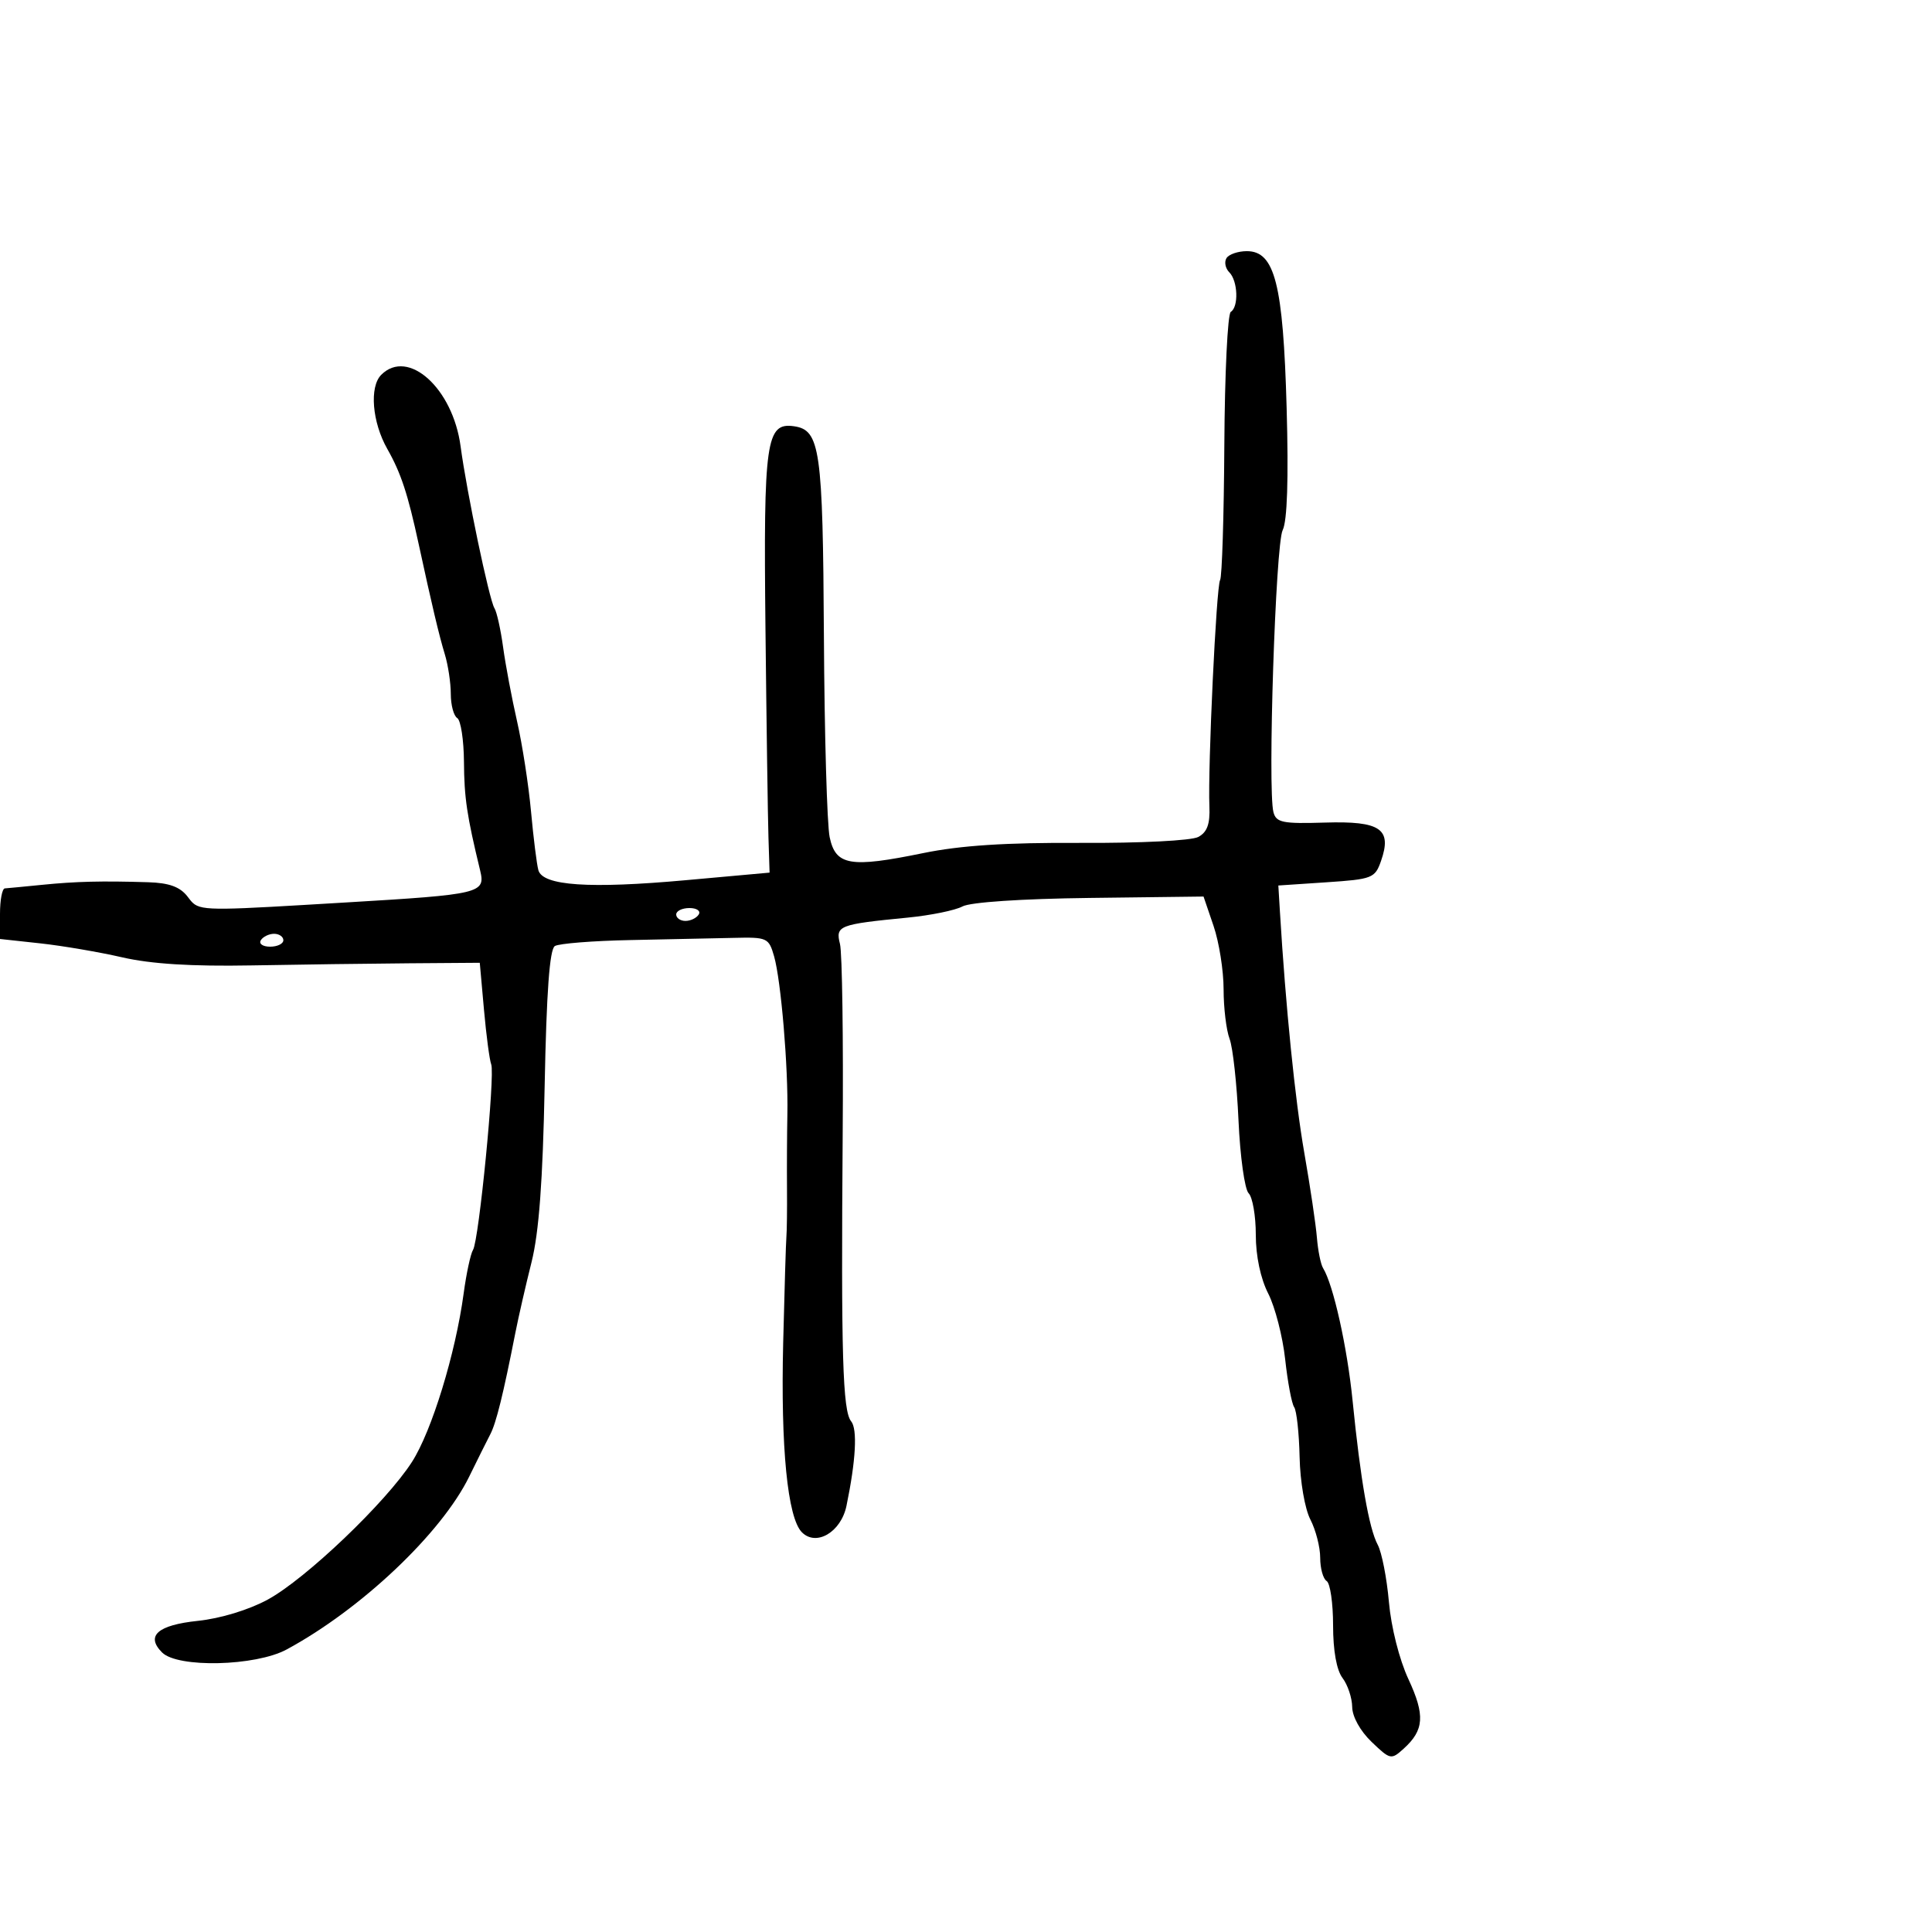 <svg xmlns="http://www.w3.org/2000/svg" width="300" height="300" viewBox="0 0 300 300" version="1.1">
  <defs/>
  <path d="M190.446,40.087 C190.816,39.489 192.239,39 193.61,39 C197.954,39 199.249,44.098 199.788,63.323 C200.098,74.381 199.886,80.892 199.171,82.323 C198.068,84.528 196.822,122.605 197.739,126.108 C198.163,127.73 199.154,127.931 205.726,127.73 C214.373,127.465 216.188,128.708 214.442,133.697 C213.51,136.361 213.089,136.525 205.981,137 L198.5,137.5 L198.742,141.5 C199.638,156.355 201.102,170.847 202.529,179 C203.444,184.225 204.325,190.152 204.488,192.17 C204.651,194.189 205.082,196.324 205.447,196.914 C207.04,199.491 209.201,209.199 210.029,217.5 C211.255,229.779 212.573,237.334 213.935,239.878 C214.562,241.051 215.344,245.046 215.67,248.756 C216.016,252.679 217.284,257.693 218.702,260.743 C221.306,266.345 221.146,268.652 217.957,271.539 C216.025,273.287 215.876,273.256 212.983,270.483 C211.226,268.801 209.987,266.572 209.968,265.063 C209.951,263.653 209.276,261.626 208.468,260.559 C207.541,259.333 207,256.315 207,252.368 C207,248.93 206.55,245.84 206,245.5 C205.45,245.16 205,243.536 205,241.891 C205,240.246 204.314,237.574 203.475,235.952 C202.615,234.288 201.886,230.061 201.802,226.251 C201.721,222.538 201.341,219.05 200.957,218.5 C200.574,217.95 199.946,214.608 199.561,211.074 C199.176,207.539 197.992,202.945 196.93,200.864 C195.737,198.524 195,195.042 195,191.74 C195,188.803 194.498,185.898 193.885,185.285 C193.271,184.671 192.564,179.576 192.313,173.961 C192.062,168.347 191.439,162.654 190.928,161.311 C190.418,159.969 190,156.504 190,153.613 C190,150.722 189.299,146.299 188.443,143.785 L186.885,139.214 L169.193,139.431 C158.62,139.56 150.675,140.092 149.451,140.751 C148.324,141.359 144.499,142.139 140.951,142.486 C130.229,143.534 129.716,143.734 130.432,146.584 C130.776,147.957 130.965,161.325 130.851,176.29 C130.591,210.354 130.85,219.115 132.164,220.698 C133.165,221.904 132.895,226.805 131.44,233.828 C130.595,237.904 126.745,240.182 124.514,237.927 C122.289,235.678 121.215,224.784 121.612,208.5 C121.813,200.25 122.039,192.825 122.114,192 C122.189,191.175 122.23,187.8 122.204,184.5 C122.178,181.2 122.205,176.025 122.264,173 C122.406,165.696 121.274,152.243 120.202,148.5 C119.377,145.617 119.132,145.505 113.922,145.633 C110.94,145.706 103.736,145.858 97.914,145.972 C92.092,146.086 86.801,146.505 86.156,146.903 C85.343,147.406 84.859,154.036 84.575,168.564 C84.284,183.412 83.691,191.39 82.534,196 C81.636,199.575 80.504,204.525 80.017,207 C78.148,216.501 77.045,220.965 76.14,222.7 C75.624,223.69 74.144,226.659 72.851,229.298 C68.546,238.083 56.085,249.881 44.503,256.134 C39.683,258.737 27.597,259.025 25.167,256.595 C22.584,254.013 24.479,252.339 30.722,251.687 C34.234,251.32 38.622,249.985 41.561,248.39 C47.471,245.183 59.947,233.277 63.974,227 C67.045,222.213 70.739,210.174 71.996,200.85 C72.415,197.742 73.071,194.694 73.454,194.075 C74.373,192.587 76.893,166.884 76.277,165.279 C76.013,164.592 75.506,160.761 75.149,156.765 L74.5,149.5 L63.5,149.58 C57.45,149.625 46.425,149.773 39,149.909 C29.771,150.078 23.444,149.683 19,148.661 C15.425,147.838 9.688,146.859 6.25,146.484 L0,145.804 L0,141.902 C0,139.756 0.337,137.977 0.75,137.949 C1.163,137.922 3.75,137.674 6.5,137.399 C11.821,136.867 15.752,136.77 23,136.992 C26.258,137.092 27.944,137.702 29.107,139.201 C29.424,139.609 29.661,139.946 29.959,140.217 C31.388,141.517 34.203,141.295 53.809,140.128 C74.684,138.885 75.415,138.709 74.553,135.152 C72.492,126.646 72.083,123.9 72.044,118.309 C72.02,114.904 71.55,111.84 71,111.5 C70.45,111.16 70,109.478 70,107.762 C70,106.046 69.579,103.26 69.064,101.571 C68.185,98.688 67.046,93.888 65.016,84.5 C63.323,76.671 62.261,73.451 60.145,69.72 C57.783,65.557 57.333,60.067 59.2,58.2 C63.371,54.029 70.317,60.286 71.52,69.299 C72.473,76.44 75.964,93.135 76.776,94.436 C77.141,95.021 77.748,97.75 78.123,100.5 C78.499,103.25 79.473,108.425 80.288,112 C81.102,115.575 82.078,121.875 82.456,126 C82.834,130.125 83.349,134.231 83.599,135.125 C84.278,137.542 91.506,138.031 106.5,136.675 L119.5,135.5 L119.325,130 C119.229,126.975 119.02,112.35 118.86,97.5 C118.547,68.451 118.956,65.565 123.293,66.189 C127.353,66.774 127.775,69.739 127.936,98.849 C128.02,114.057 128.422,128.075 128.83,130 C129.764,134.41 132.015,134.794 143.331,132.473 C149.16,131.278 156.181,130.823 167.844,130.884 C177.082,130.932 185.006,130.532 186.069,129.963 C187.448,129.225 187.909,127.959 187.795,125.228 C187.54,119.129 188.868,91.022 189.456,90.071 C189.755,89.588 190.051,80.144 190.114,69.085 C190.177,58.025 190.627,48.73 191.114,48.429 C192.365,47.656 192.216,43.616 190.887,42.287 C190.275,41.675 190.077,40.685 190.446,40.087 Z M40.5,146 C40.16,146.55 40.809,147 41.941,147 C43.073,147 44,146.55 44,146 C44,145.45 43.352,145 42.559,145 C41.766,145 40.84,145.45 40.5,146 Z M105,142 C105,142.55 105.648,143 106.441,143 C107.234,143 108.16,142.55 108.5,142 C108.84,141.45 108.191,141 107.059,141 C105.927,141 105,141.45 105,142 Z"/>
</svg>

